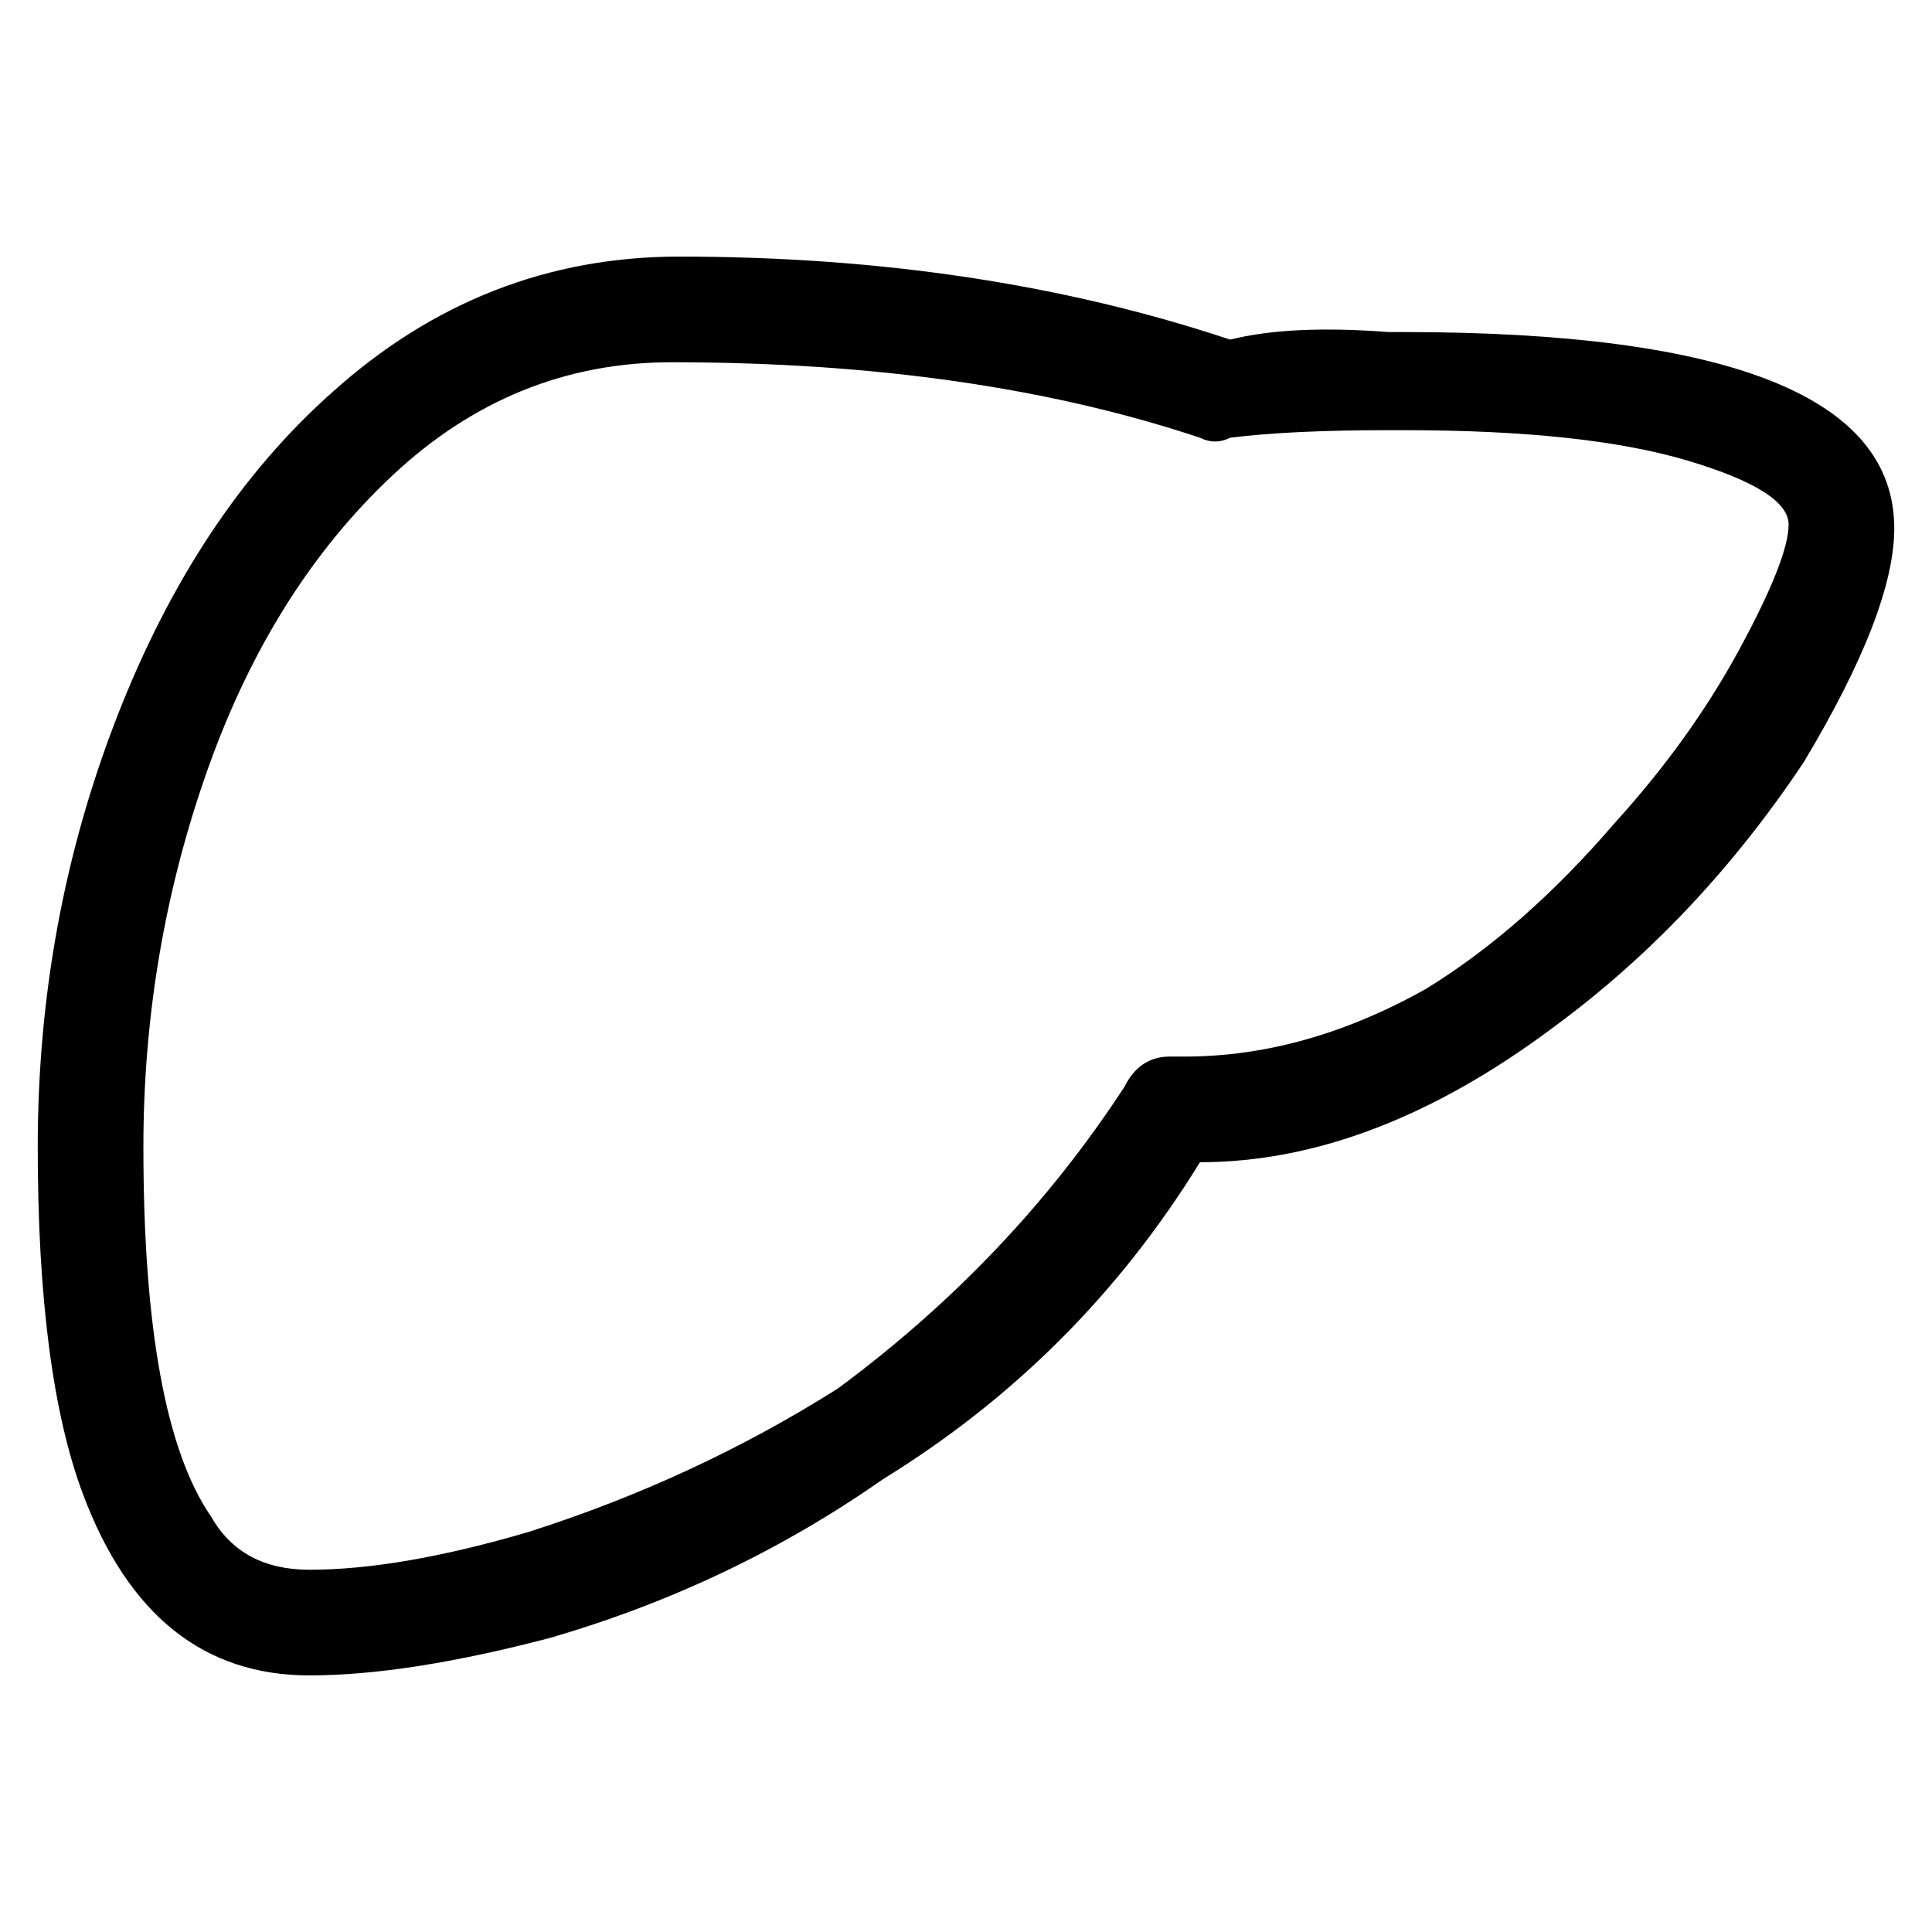 <svg viewBox="0 0 256 256" xmlns="http://www.w3.org/2000/svg">
  <path transform="scale(1, -1) translate(0, -256)" fill="currentColor" d="M41 34q-21 0 -30 24q-6 16 -6 46t10.5 57t28.5 43q20 18 46 18q40 0 73 -11q8 2 21 1h2q65 0 65 -26q0 -11 -12 -31q-14 -21 -33 -35q-24 -18 -47 -18q-16 -26 -42 -42q-20 -14 -44 -21q-19 -5 -32 -5zM89 208q-21 0 -37 -15t-24.5 -39t-8.5 -50q0 -36 9 -49q4 -7 13 -7 q12 0 29 5q22 7 41 19q23 17 38 40q2 4 6 4h2q16 0 32 9q13 8 25 22q10 11 16.5 23t6.5 16.5t-13.5 8.5t-37.5 4h-2q-13 0 -21 -1q-2 -1 -4 0q-30 10 -70 10z" />
</svg>